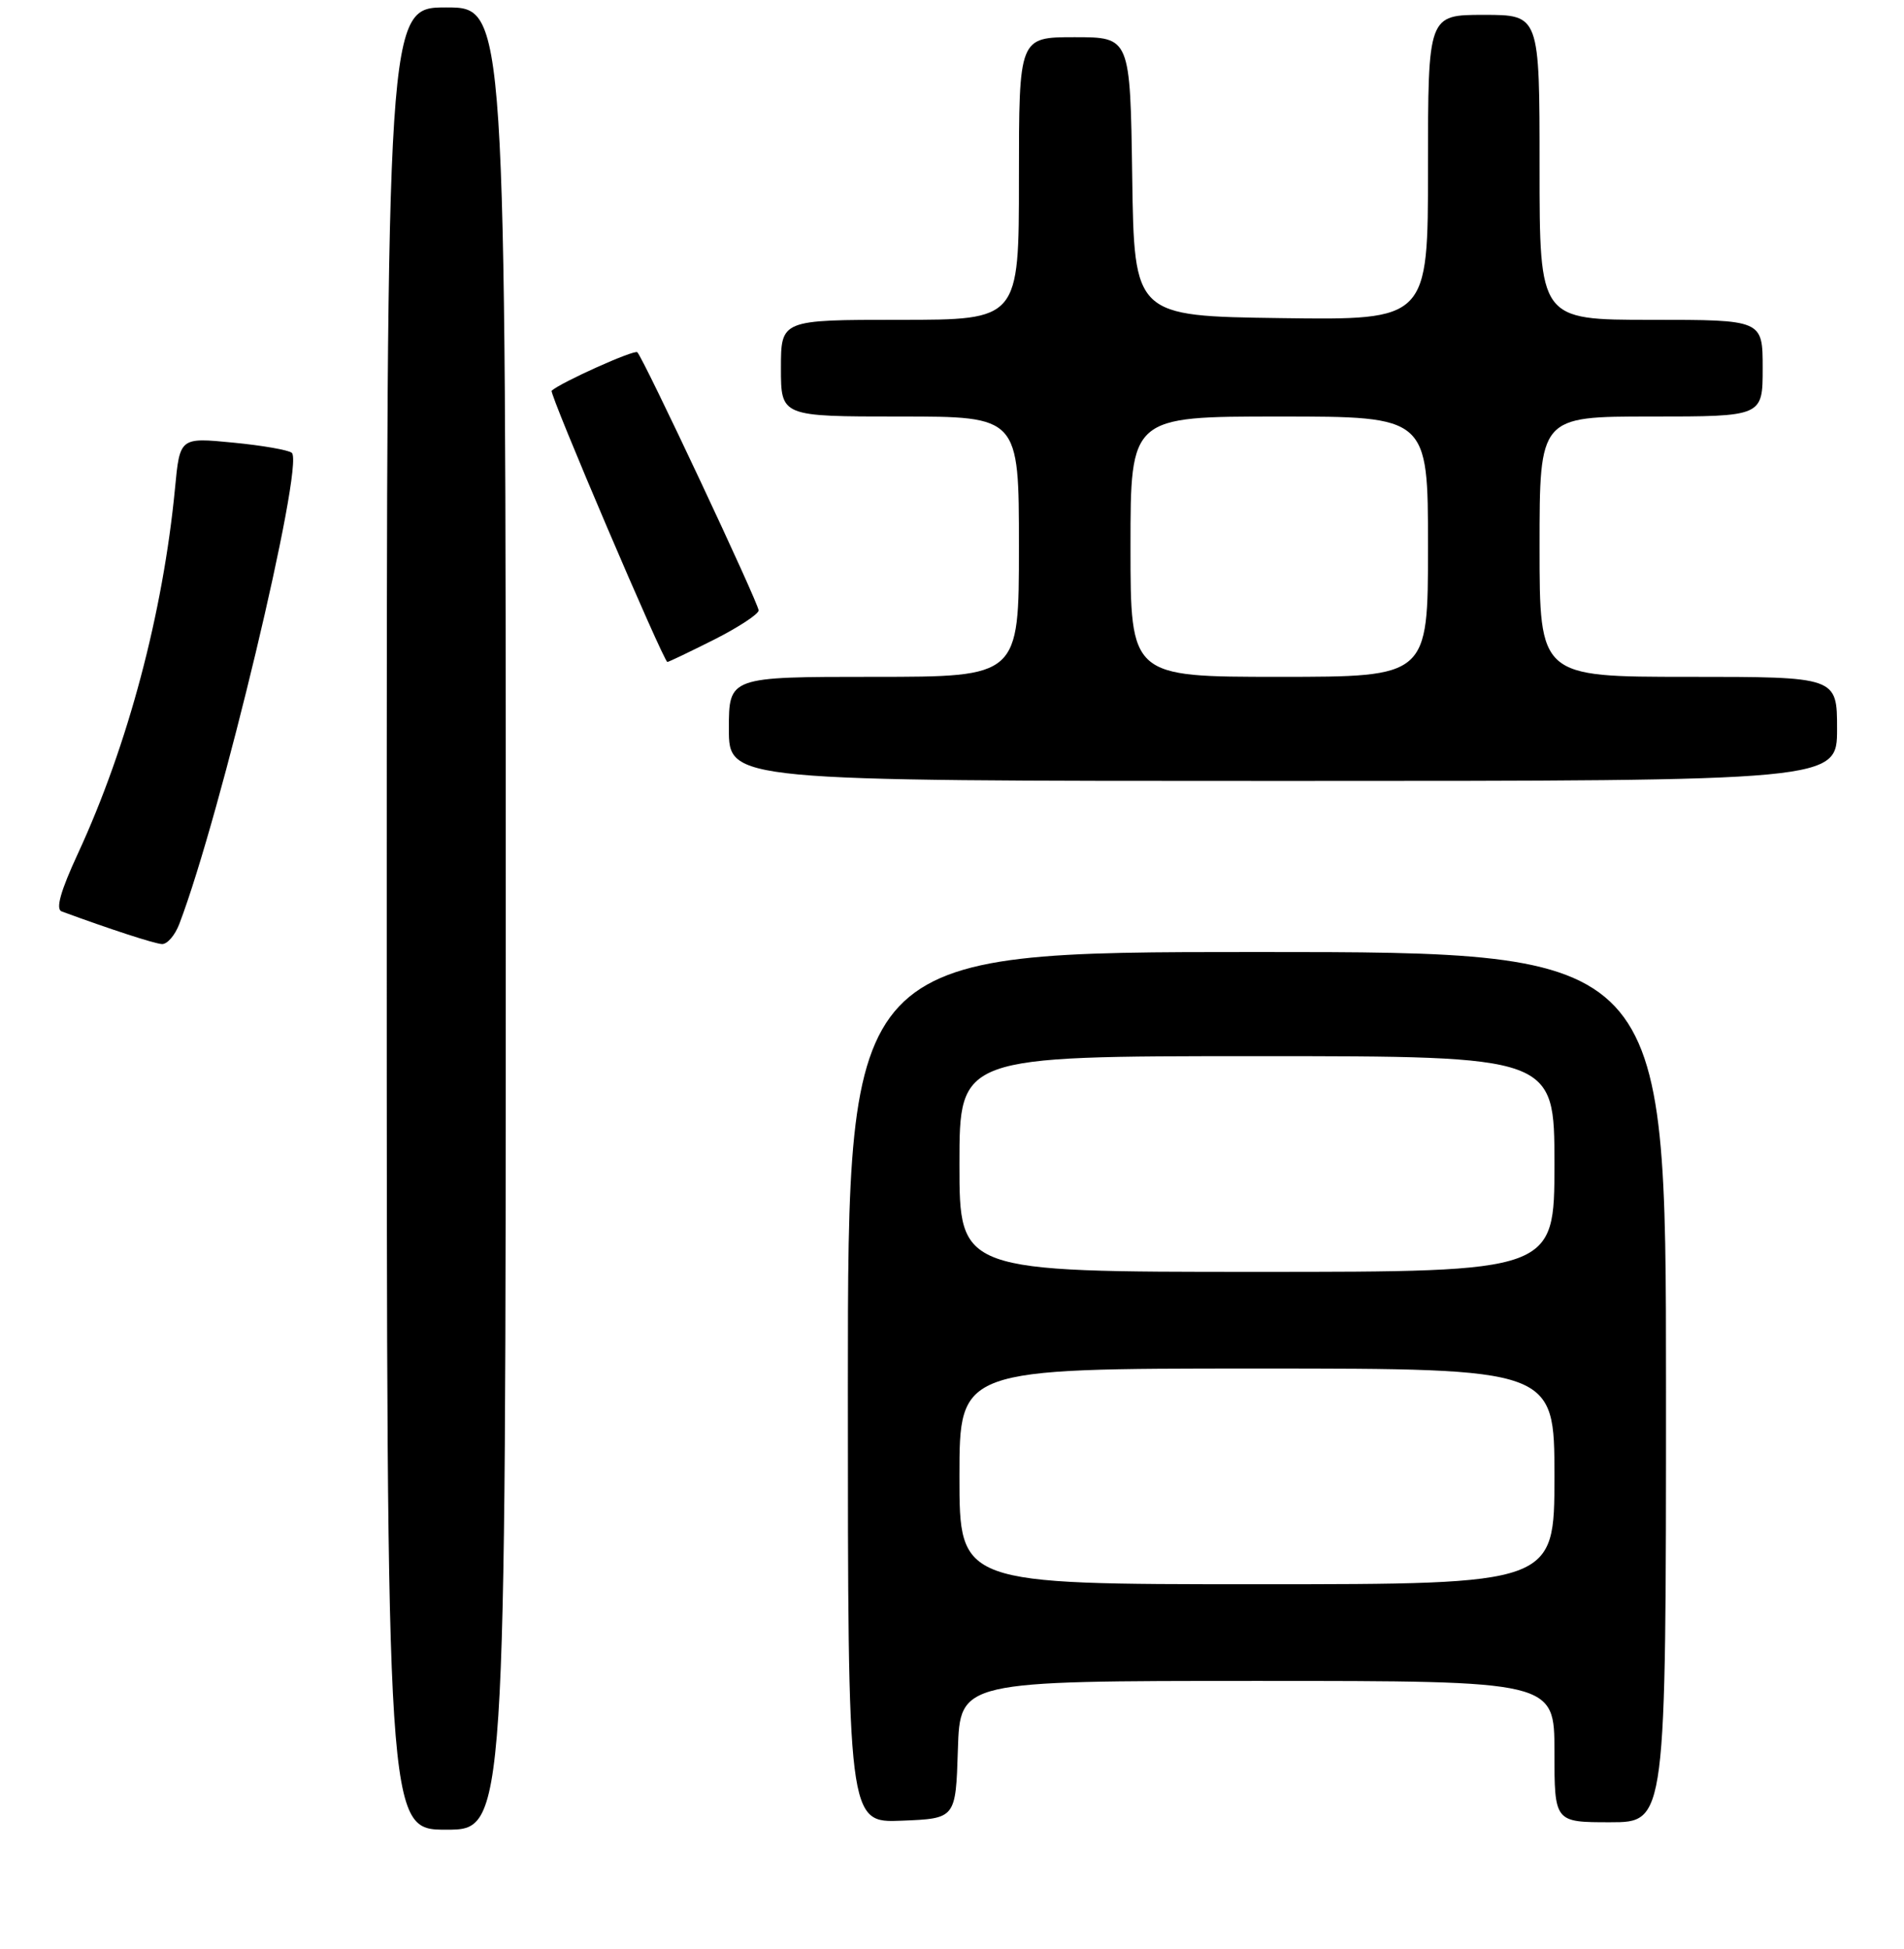 <?xml version="1.0" encoding="UTF-8" standalone="no"?>
<!DOCTYPE svg PUBLIC "-//W3C//DTD SVG 1.1//EN" "http://www.w3.org/Graphics/SVG/1.1/DTD/svg11.dtd" >
<svg xmlns="http://www.w3.org/2000/svg" xmlns:xlink="http://www.w3.org/1999/xlink" version="1.1" viewBox="0 0 256 262">
 <g >
 <path fill="currentColor"
d=" M 68.00 123.50 C 68.00 1.00 68.00 1.00 60.00 1.00 C 52.00 1.00 52.00 1.00 52.00 123.50 C 52.00 246.00 52.00 246.00 60.00 246.00 C 68.00 246.00 68.00 246.00 68.00 123.50 Z  M 128.79 235.25 C 129.08 226.00 129.08 226.00 169.04 226.00 C 209.00 226.00 209.00 226.00 209.00 235.50 C 209.00 245.00 209.00 245.00 216.50 245.00 C 224.00 245.00 224.00 245.00 224.00 186.50 C 224.00 128.00 224.00 128.00 169.00 128.00 C 114.00 128.00 114.00 128.00 114.00 186.54 C 114.00 245.09 114.00 245.09 121.25 244.79 C 128.50 244.50 128.50 244.50 128.79 235.25 Z  M 24.10 124.25 C 29.66 109.71 40.94 62.47 39.24 60.89 C 38.83 60.51 35.28 59.89 31.34 59.51 C 24.18 58.81 24.18 58.81 23.53 65.66 C 21.92 82.42 17.20 100.21 10.49 114.73 C 8.13 119.83 7.46 122.23 8.29 122.54 C 14.70 124.90 20.73 126.87 21.77 126.93 C 22.48 126.97 23.52 125.76 24.10 124.25 Z  M 247.00 98.00 C 247.00 91.00 247.00 91.00 227.00 91.00 C 207.00 91.00 207.00 91.00 207.00 73.50 C 207.00 56.00 207.00 56.00 222.00 56.00 C 237.00 56.00 237.00 56.00 237.00 49.50 C 237.00 43.00 237.00 43.00 222.00 43.00 C 207.00 43.00 207.00 43.00 207.00 22.50 C 207.00 2.00 207.00 2.00 199.50 2.00 C 192.00 2.00 192.00 2.00 192.00 22.52 C 192.00 43.04 192.00 43.04 172.25 42.77 C 152.50 42.50 152.50 42.50 152.23 23.75 C 151.96 5.00 151.96 5.00 144.48 5.00 C 137.00 5.00 137.00 5.00 137.00 24.00 C 137.00 43.00 137.00 43.00 121.00 43.00 C 105.00 43.00 105.00 43.00 105.00 49.50 C 105.00 56.00 105.00 56.00 121.00 56.00 C 137.00 56.00 137.00 56.00 137.00 73.50 C 137.00 91.00 137.00 91.00 117.50 91.00 C 98.00 91.00 98.00 91.00 98.00 98.00 C 98.00 105.00 98.00 105.00 172.50 105.00 C 247.00 105.00 247.00 105.00 247.00 98.00 Z  M 96.03 85.99 C 99.31 84.33 102.00 82.56 102.00 82.07 C 102.00 81.11 86.54 48.20 85.69 47.36 C 85.30 46.97 75.47 51.38 74.17 52.53 C 73.80 52.86 89.23 89.00 89.73 89.00 C 89.91 89.00 92.74 87.64 96.03 85.99 Z  M 129.00 198.50 C 129.00 184.00 129.00 184.00 169.00 184.00 C 209.00 184.00 209.00 184.00 209.00 198.50 C 209.00 213.00 209.00 213.00 169.00 213.00 C 129.00 213.00 129.00 213.00 129.00 198.50 Z  M 129.00 156.50 C 129.00 142.00 129.00 142.00 169.00 142.00 C 209.00 142.00 209.00 142.00 209.00 156.50 C 209.00 171.00 209.00 171.00 169.00 171.00 C 129.00 171.00 129.00 171.00 129.00 156.50 Z  M 152.00 73.50 C 152.00 56.00 152.00 56.00 172.00 56.00 C 192.00 56.00 192.00 56.00 192.00 73.50 C 192.00 91.00 192.00 91.00 172.00 91.00 C 152.00 91.00 152.00 91.00 152.00 73.50 Z "/>
</g>
</svg>